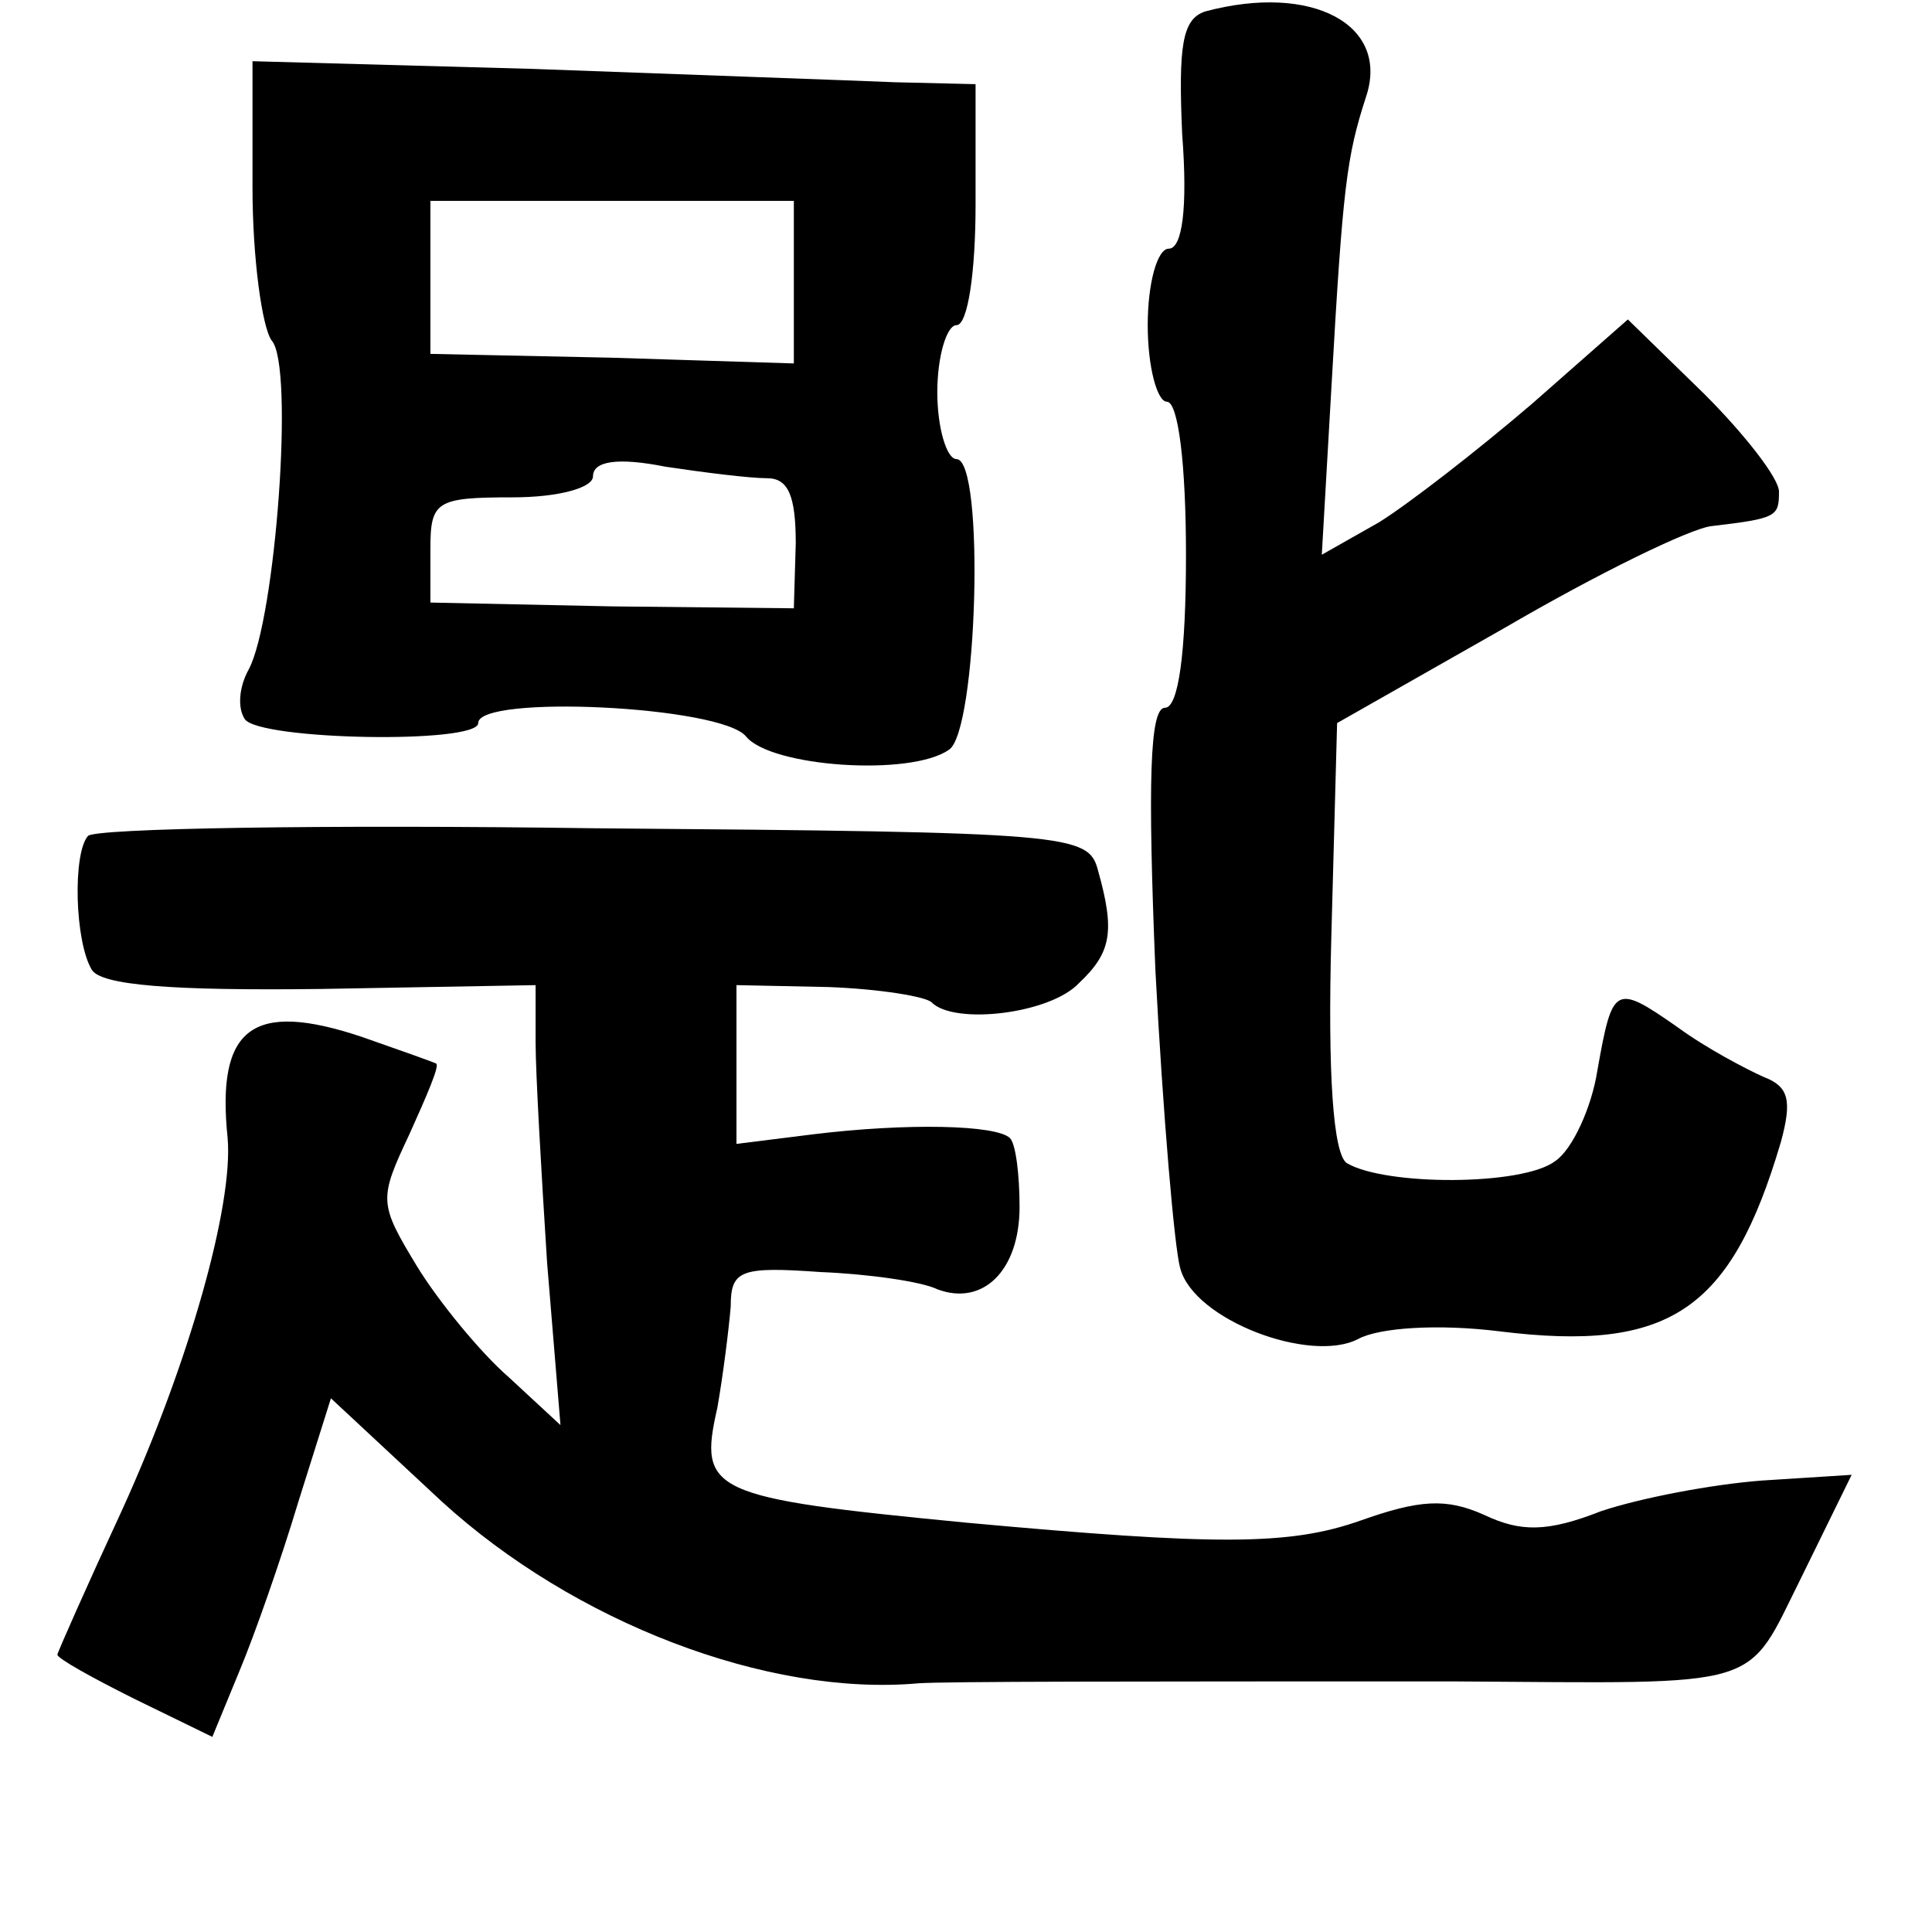 <?xml version="1.0" standalone="no"?>
<!DOCTYPE svg PUBLIC "-//W3C//DTD SVG 20010904//EN"
 "http://www.w3.org/TR/2001/REC-SVG-20010904/DTD/svg10.dtd">
<svg version="1.0" xmlns="http://www.w3.org/2000/svg"
 width="101pt" height="101pt" viewBox="0 0 101 101"
 preserveAspectRatio="xMidYMid meet">
<g transform="translate(0,101) scale(0.1,-0.1)"
fill="#000000" stroke="none">
<path d="M630 1004 c-12 -4 -14 -18 -12 -64 3 -39 0 -60 -7 -60 -6 0 -11 -18
-11 -40 0 -22 5 -40 10 -40 6 0 10 -33 10 -80 0 -52 -4 -80 -11 -80 -8 0 -9
-39 -5 -137 4 -76 10 -146 13 -156 7 -27 68 -50 93 -37 11 6 42 8 74 4 89 -11
121 11 147 99 6 22 4 29 -9 34 -9 4 -30 15 -45 26 -33 23 -34 22 -42 -23 -3
-19 -13 -41 -22 -47 -17 -13 -89 -13 -109 -1 -7 5 -10 46 -8 119 l3 111 88 50
c48 28 97 52 108 53 34 4 35 5 35 18 0 7 -18 30 -39 51 l-40 39 -50 -44 c-28
-24 -64 -52 -80 -62 l-30 -17 5 87 c6 106 8 121 18 152 13 38 -28 60 -84 45z"/>
<path d="M132 912 c0 -37 5 -73 10 -80 12 -13 2 -146 -12 -172 -5 -9 -6 -20
-2 -26 8 -11 122 -13 122 -2 0 15 127 9 140 -7 13 -16 86 -21 106 -7 15 9 19
152 4 152 -5 0 -10 16 -10 35 0 19 5 35 10 35 6 0 10 28 10 63 l0 63 -42 1
c-24 1 -109 4 -190 7 l-146 4 0 -66z m283 -49 l0 -43 -95 3 -95 2 0 40 0 40
95 0 95 0 0 -42z m-14 -103 c11 0 15 -9 15 -34 l-1 -34 -95 1 -95 2 0 28 c0
25 3 27 43 27 24 0 42 5 42 11 0 8 13 10 38 5 20 -3 44 -6 53 -6z"/>
<path d="M46 573 c-8 -9 -7 -55 2 -70 5 -8 41 -11 120 -10 l112 2 0 -30 c0
-16 3 -68 6 -115 l7 -85 -27 25 c-15 13 -37 40 -48 58 -20 33 -20 35 -4 69 9
20 16 36 14 37 -2 1 -19 7 -39 14 -57 19 -76 5 -70 -53 3 -35 -20 -117 -55
-194 -19 -41 -34 -75 -34 -76 0 -2 18 -12 40 -23 l41 -20 14 34 c8 19 22 59
31 89 l17 54 58 -54 c69 -63 170 -102 249 -95 14 1 111 1 280 1 165 -1 152 -5
182 55 l26 53 -47 -3 c-26 -2 -63 -9 -84 -16 -28 -11 -42 -11 -61 -2 -20 9
-34 8 -65 -3 -37 -13 -75 -13 -206 -1 -134 13 -140 16 -130 60 3 17 6 41 7 53
0 19 5 21 47 18 25 -1 53 -5 61 -9 24 -9 43 10 43 43 0 17 -2 33 -5 36 -7 7
-54 8 -103 2 l-40 -5 0 42 0 41 48 -1 c27 -1 51 -5 54 -8 12 -12 62 -6 77 10
17 16 19 27 10 59 -5 19 -14 20 -263 22 -142 2 -261 0 -265 -4z"/>
</g>
</svg>
